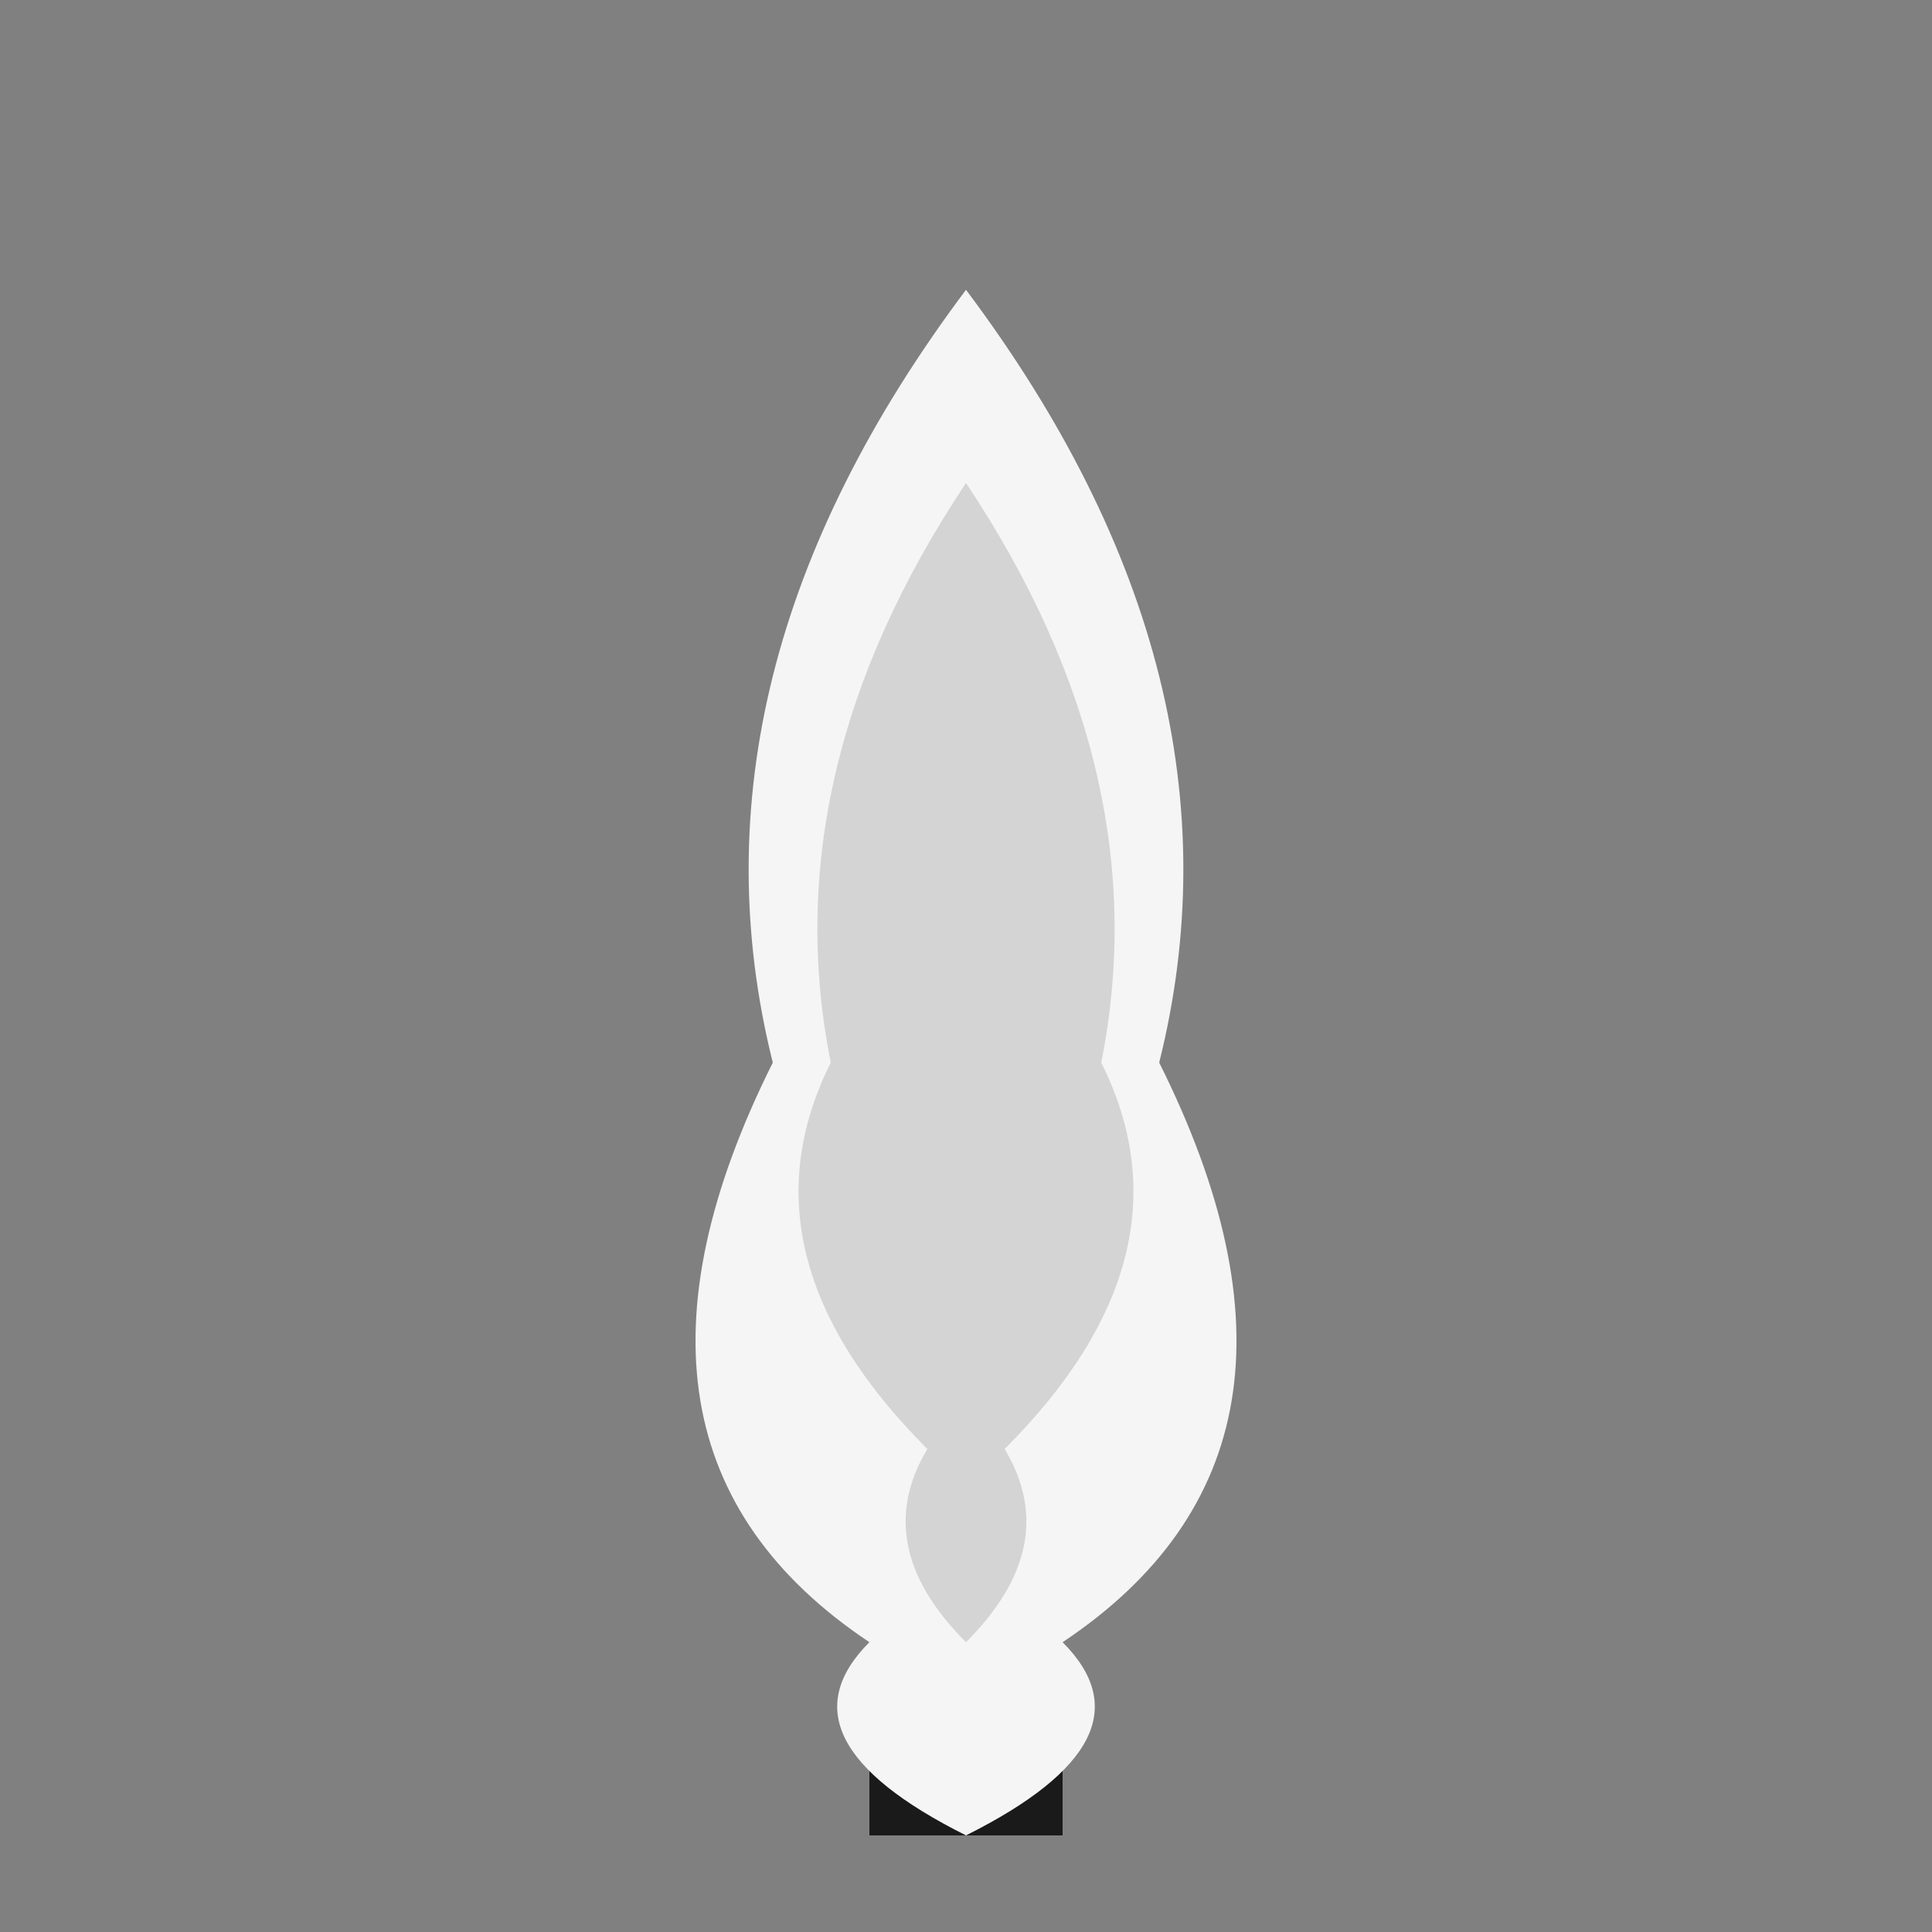 <svg xmlns="http://www.w3.org/2000/svg" viewBox="0 0 100 100">
  <rect x="0" y="0" width="100" height="100" fill="#808080" stroke="none"/>
  <defs>
    <style>
      .flame { fill: #f5f5f5; }
      .base { fill: #1a1a1a; }
    </style>
  </defs>
  <!-- Torch base -->
  <rect x="45" y="70" width="10" height="25" class="base"/>
  <!-- Flame -->
  <path d="M50 15 Q35 35 40 55 Q30 75 45 85 Q40 90 50 95 Q60 90 55 85 Q70 75 60 55 Q65 35 50 15 Z" class="flame"/>
  <!-- Inner flame -->
  <path d="M50 25 Q40 40 43 55 Q38 65 48 75 Q45 80 50 85 Q55 80 52 75 Q62 65 57 55 Q60 40 50 25 Z" fill="#cccccc" opacity="0.8"/>
</svg>
